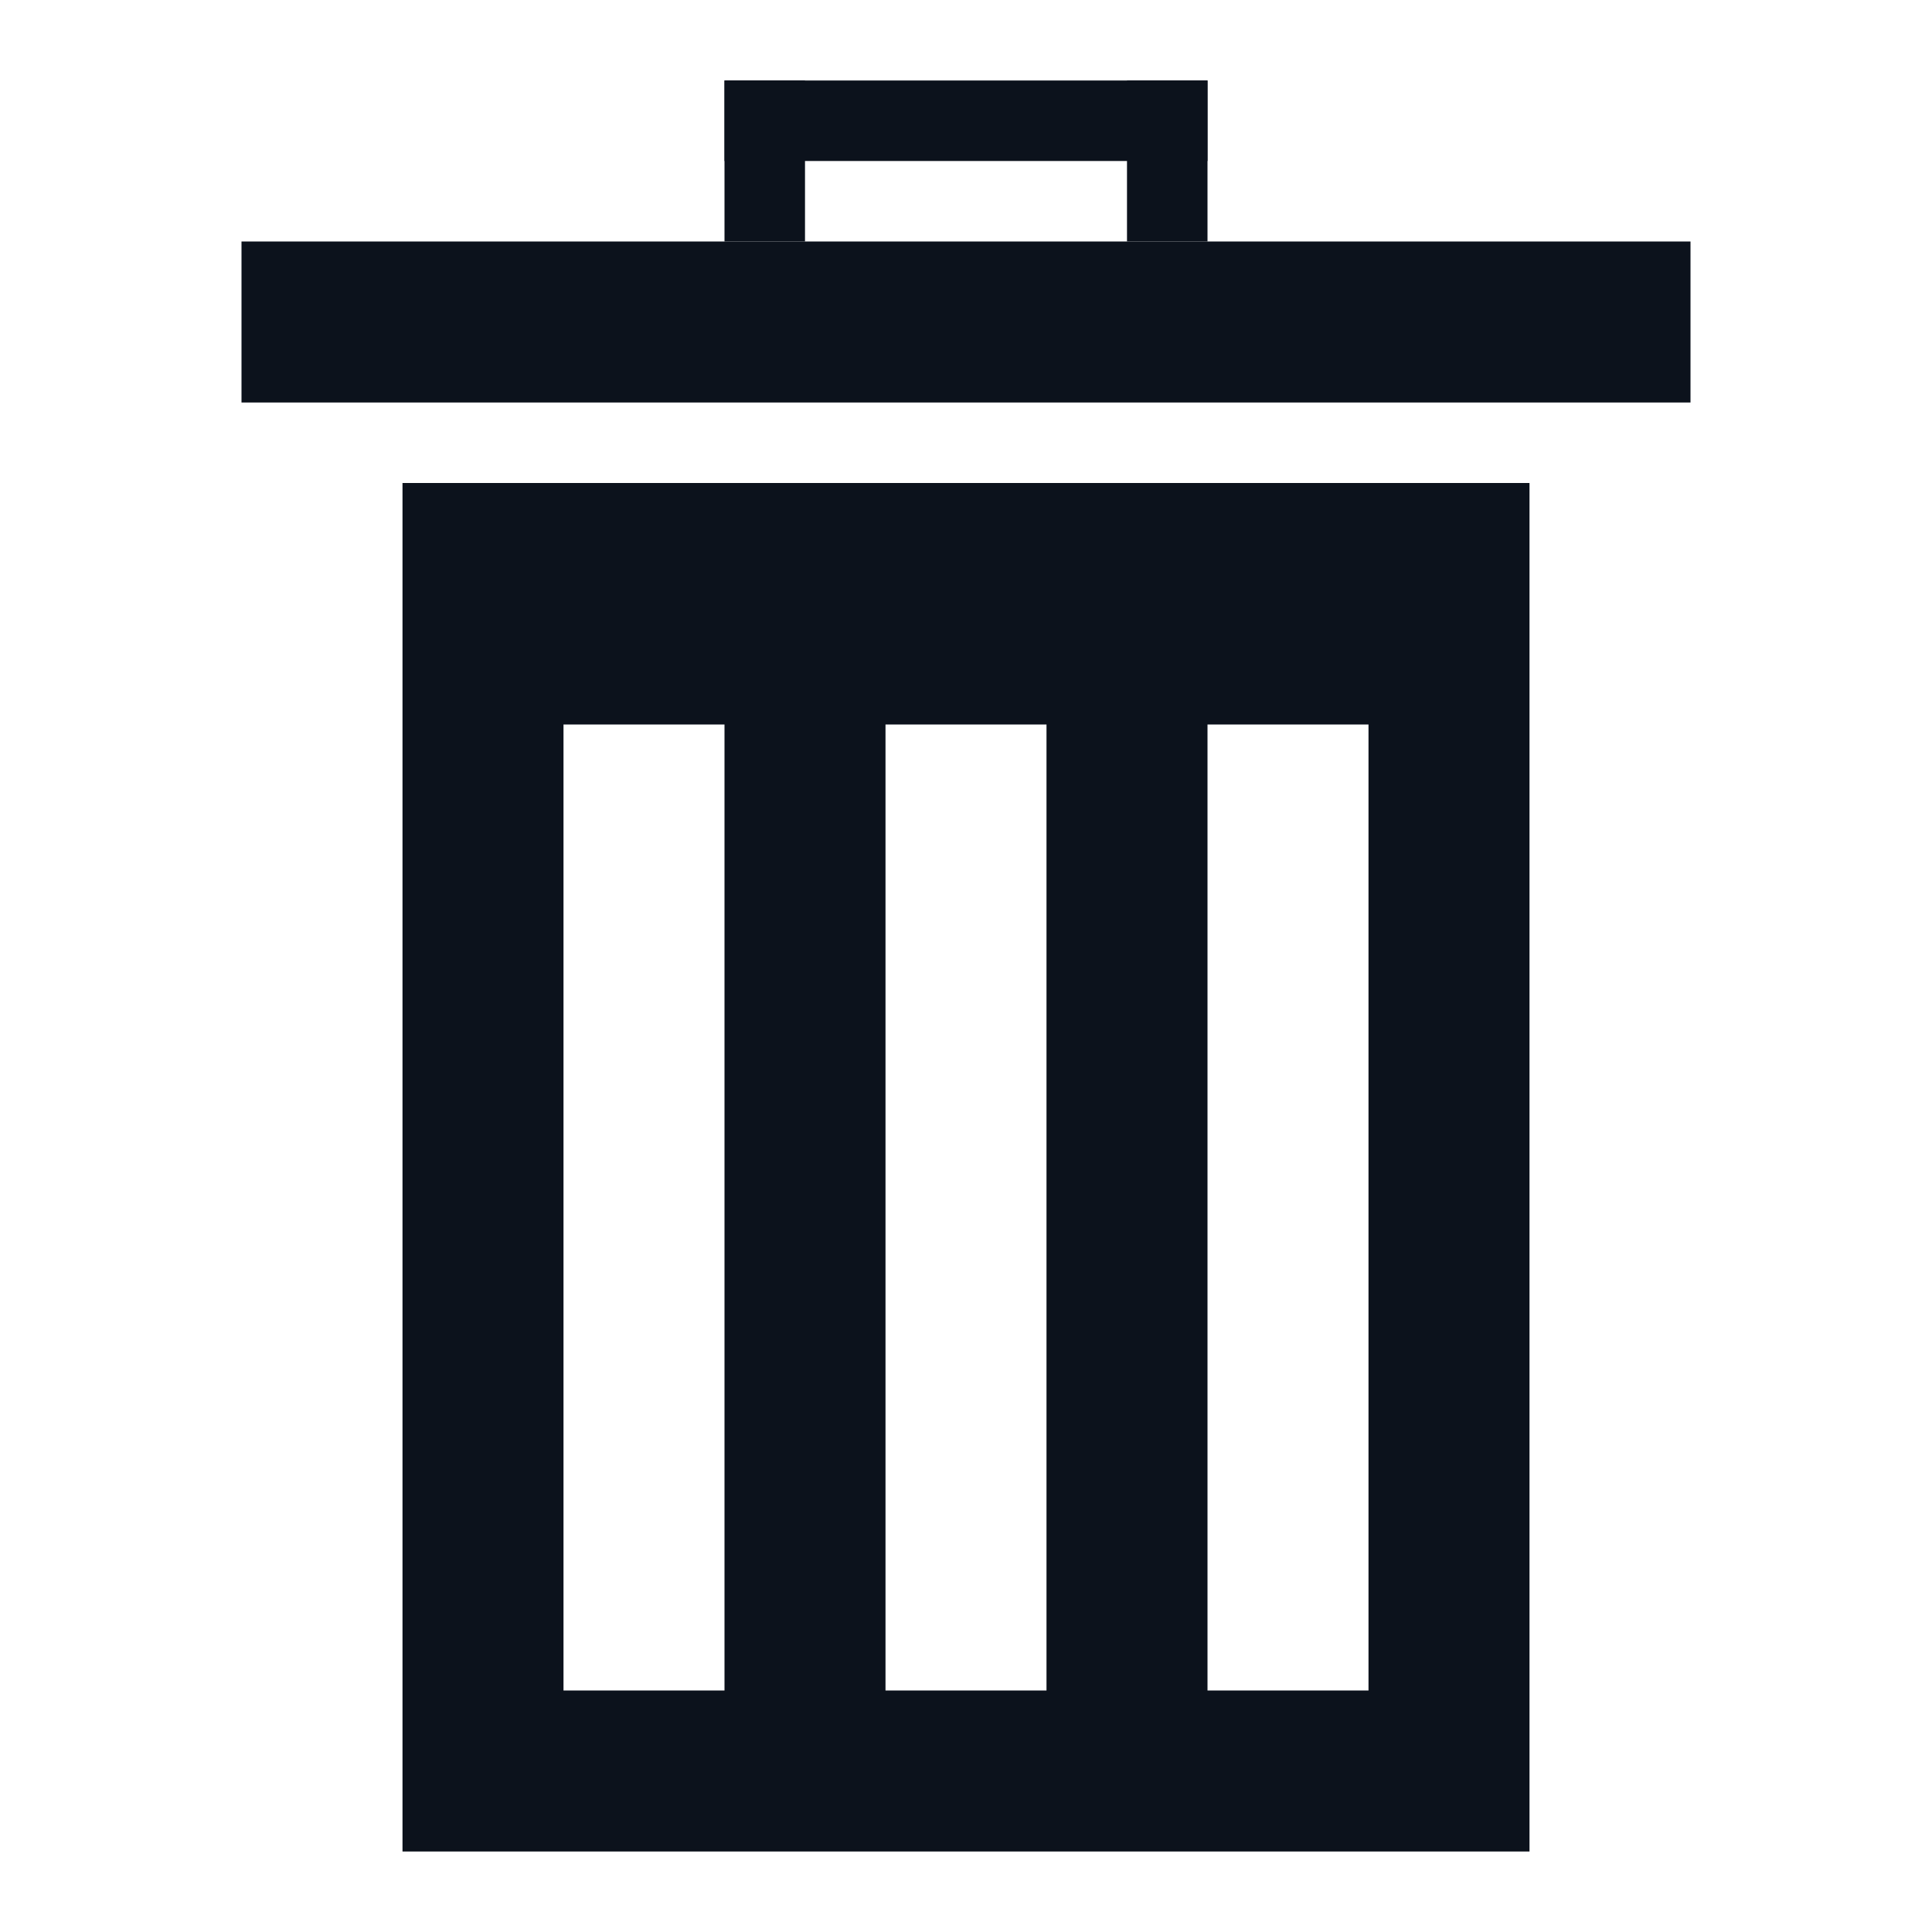 <svg width="24" height="24" viewBox="0 0 24 24" fill="none" xmlns="http://www.w3.org/2000/svg">
<path fill-rule="evenodd" clip-rule="evenodd" d="M19 6H5V23H19V6ZM9 21L9 9H7L7 21H9ZM13 9L13 21H11L11 9H13ZM17 21L17 9H15L15 21H17Z" fill="#0C121C"/>
<rect x="3" y="3" width="18" height="2" fill="#0C121C"/>
<rect x="9" y="1" width="6" height="1" fill="#0C121C"/>
<rect x="9" y="1" width="1" height="2" fill="#0C121C"/>
<rect x="14" y="1" width="1" height="2" fill="#0C121C"/>
</svg>
